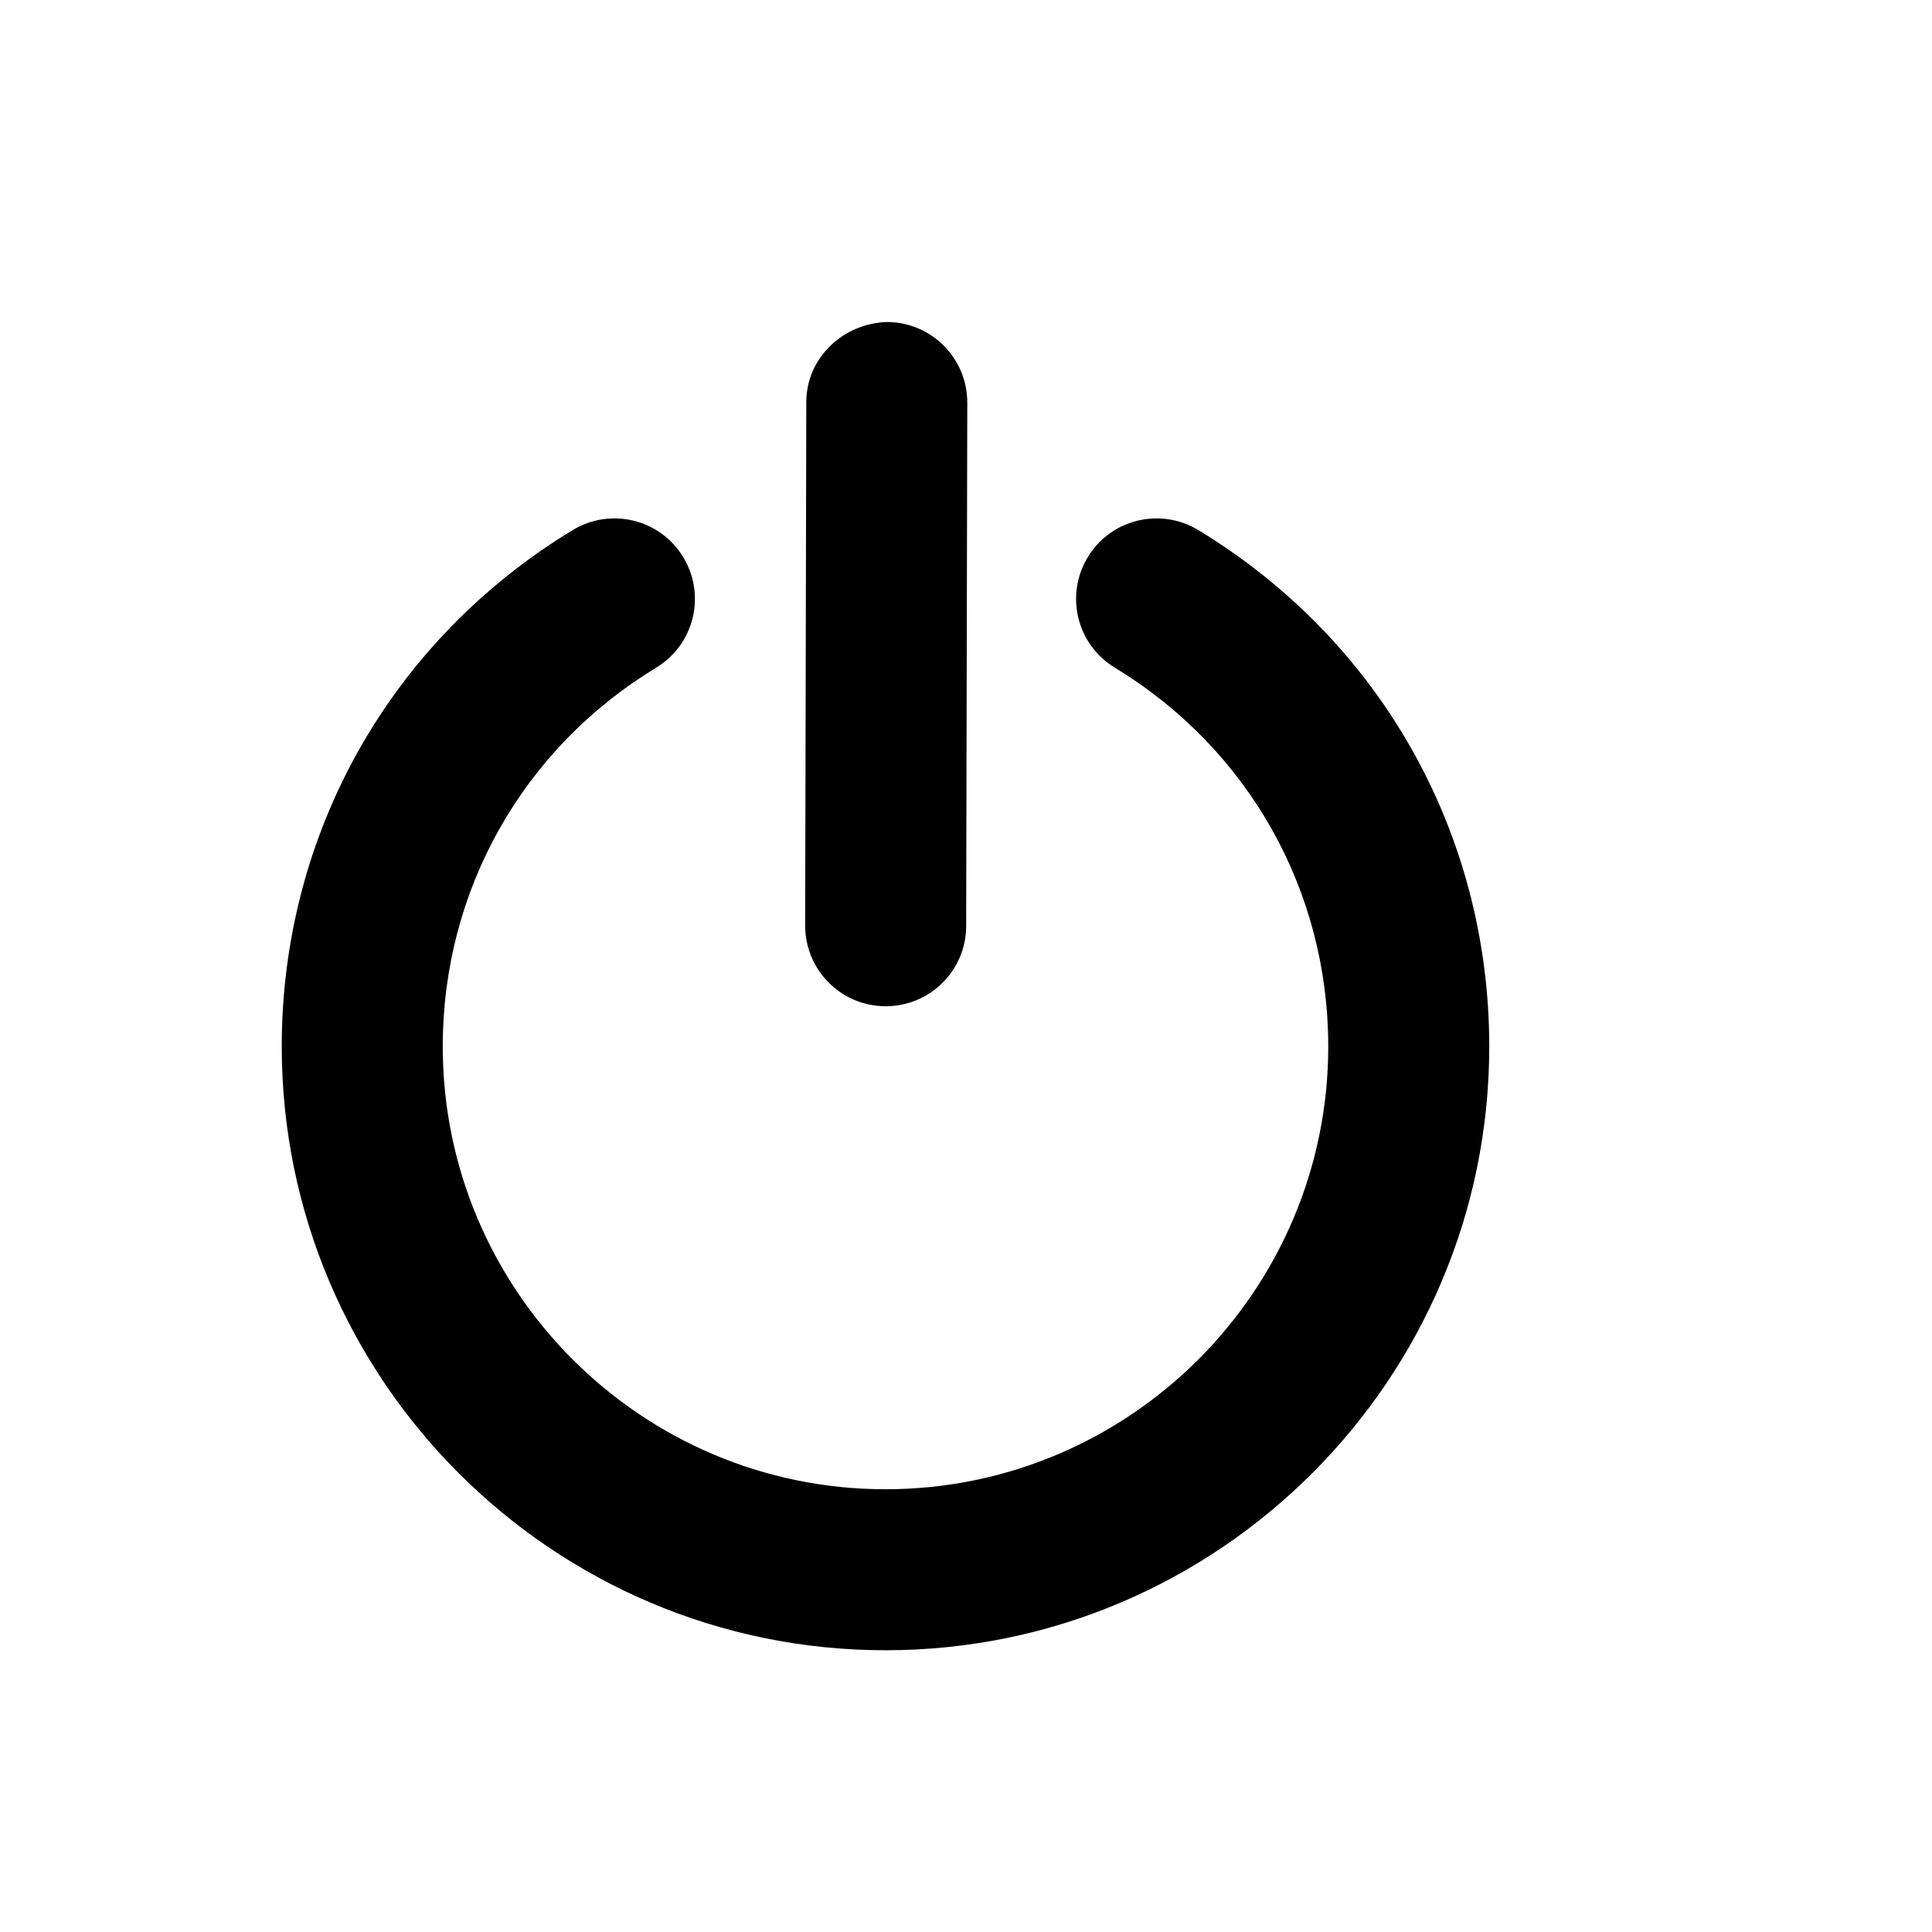 <?xml version="1.0" encoding="utf-8"?>
<!-- Generator: Adobe Illustrator 19.2.1, SVG Export Plug-In . SVG Version: 6.00 Build 0)  -->
<svg version="1.1" xmlns="http://www.w3.org/2000/svg" xmlns:xlink="http://www.w3.org/1999/xlink" x="0px" y="0px" width="24px"
	 height="24px" viewBox="0 0 24 24" enable-background="new 0 0 24 24" xml:space="preserve">
<g id="Filled_Icons_1_">
	<g id="Filled_Icons">
		<g>
			<path d="M11,12.5h0.002c0.552,0,1-0.446,1-0.998l0.014-6.5c0-0.553-0.446-1.001-0.999-1.002
				c-0.546,0.019-1.001,0.445-1.001,0.998l-0.014,6.5C10.002,12.05,10.448,12.499,11,12.5z"/>
			<g>
				<path d="M11,20.5c-4.136,0-7.5-3.364-7.5-7.5c0-2.644,1.351-5.042,3.614-6.415c0.473-0.286,1.087-0.137,1.373,0.336
					c0.287,0.472,0.137,1.087-0.336,1.373C6.491,9.302,5.5,11.062,5.5,13c0,3.032,2.468,5.5,5.5,5.5s5.5-2.468,5.5-5.5
					c0-1.938-0.991-3.698-2.651-4.706c-0.473-0.286-0.623-0.901-0.336-1.373c0.286-0.473,0.9-0.622,1.373-0.336
					C17.149,7.958,18.5,10.356,18.5,13C18.5,17.136,15.136,20.5,11,20.5z"/>
			</g>
		</g>
	</g>
	<g id="New_icons">
	</g>
</g>
<g id="Invisible_Shape">
	<rect fill="none" width="24" height="24"/>
</g>
</svg>

